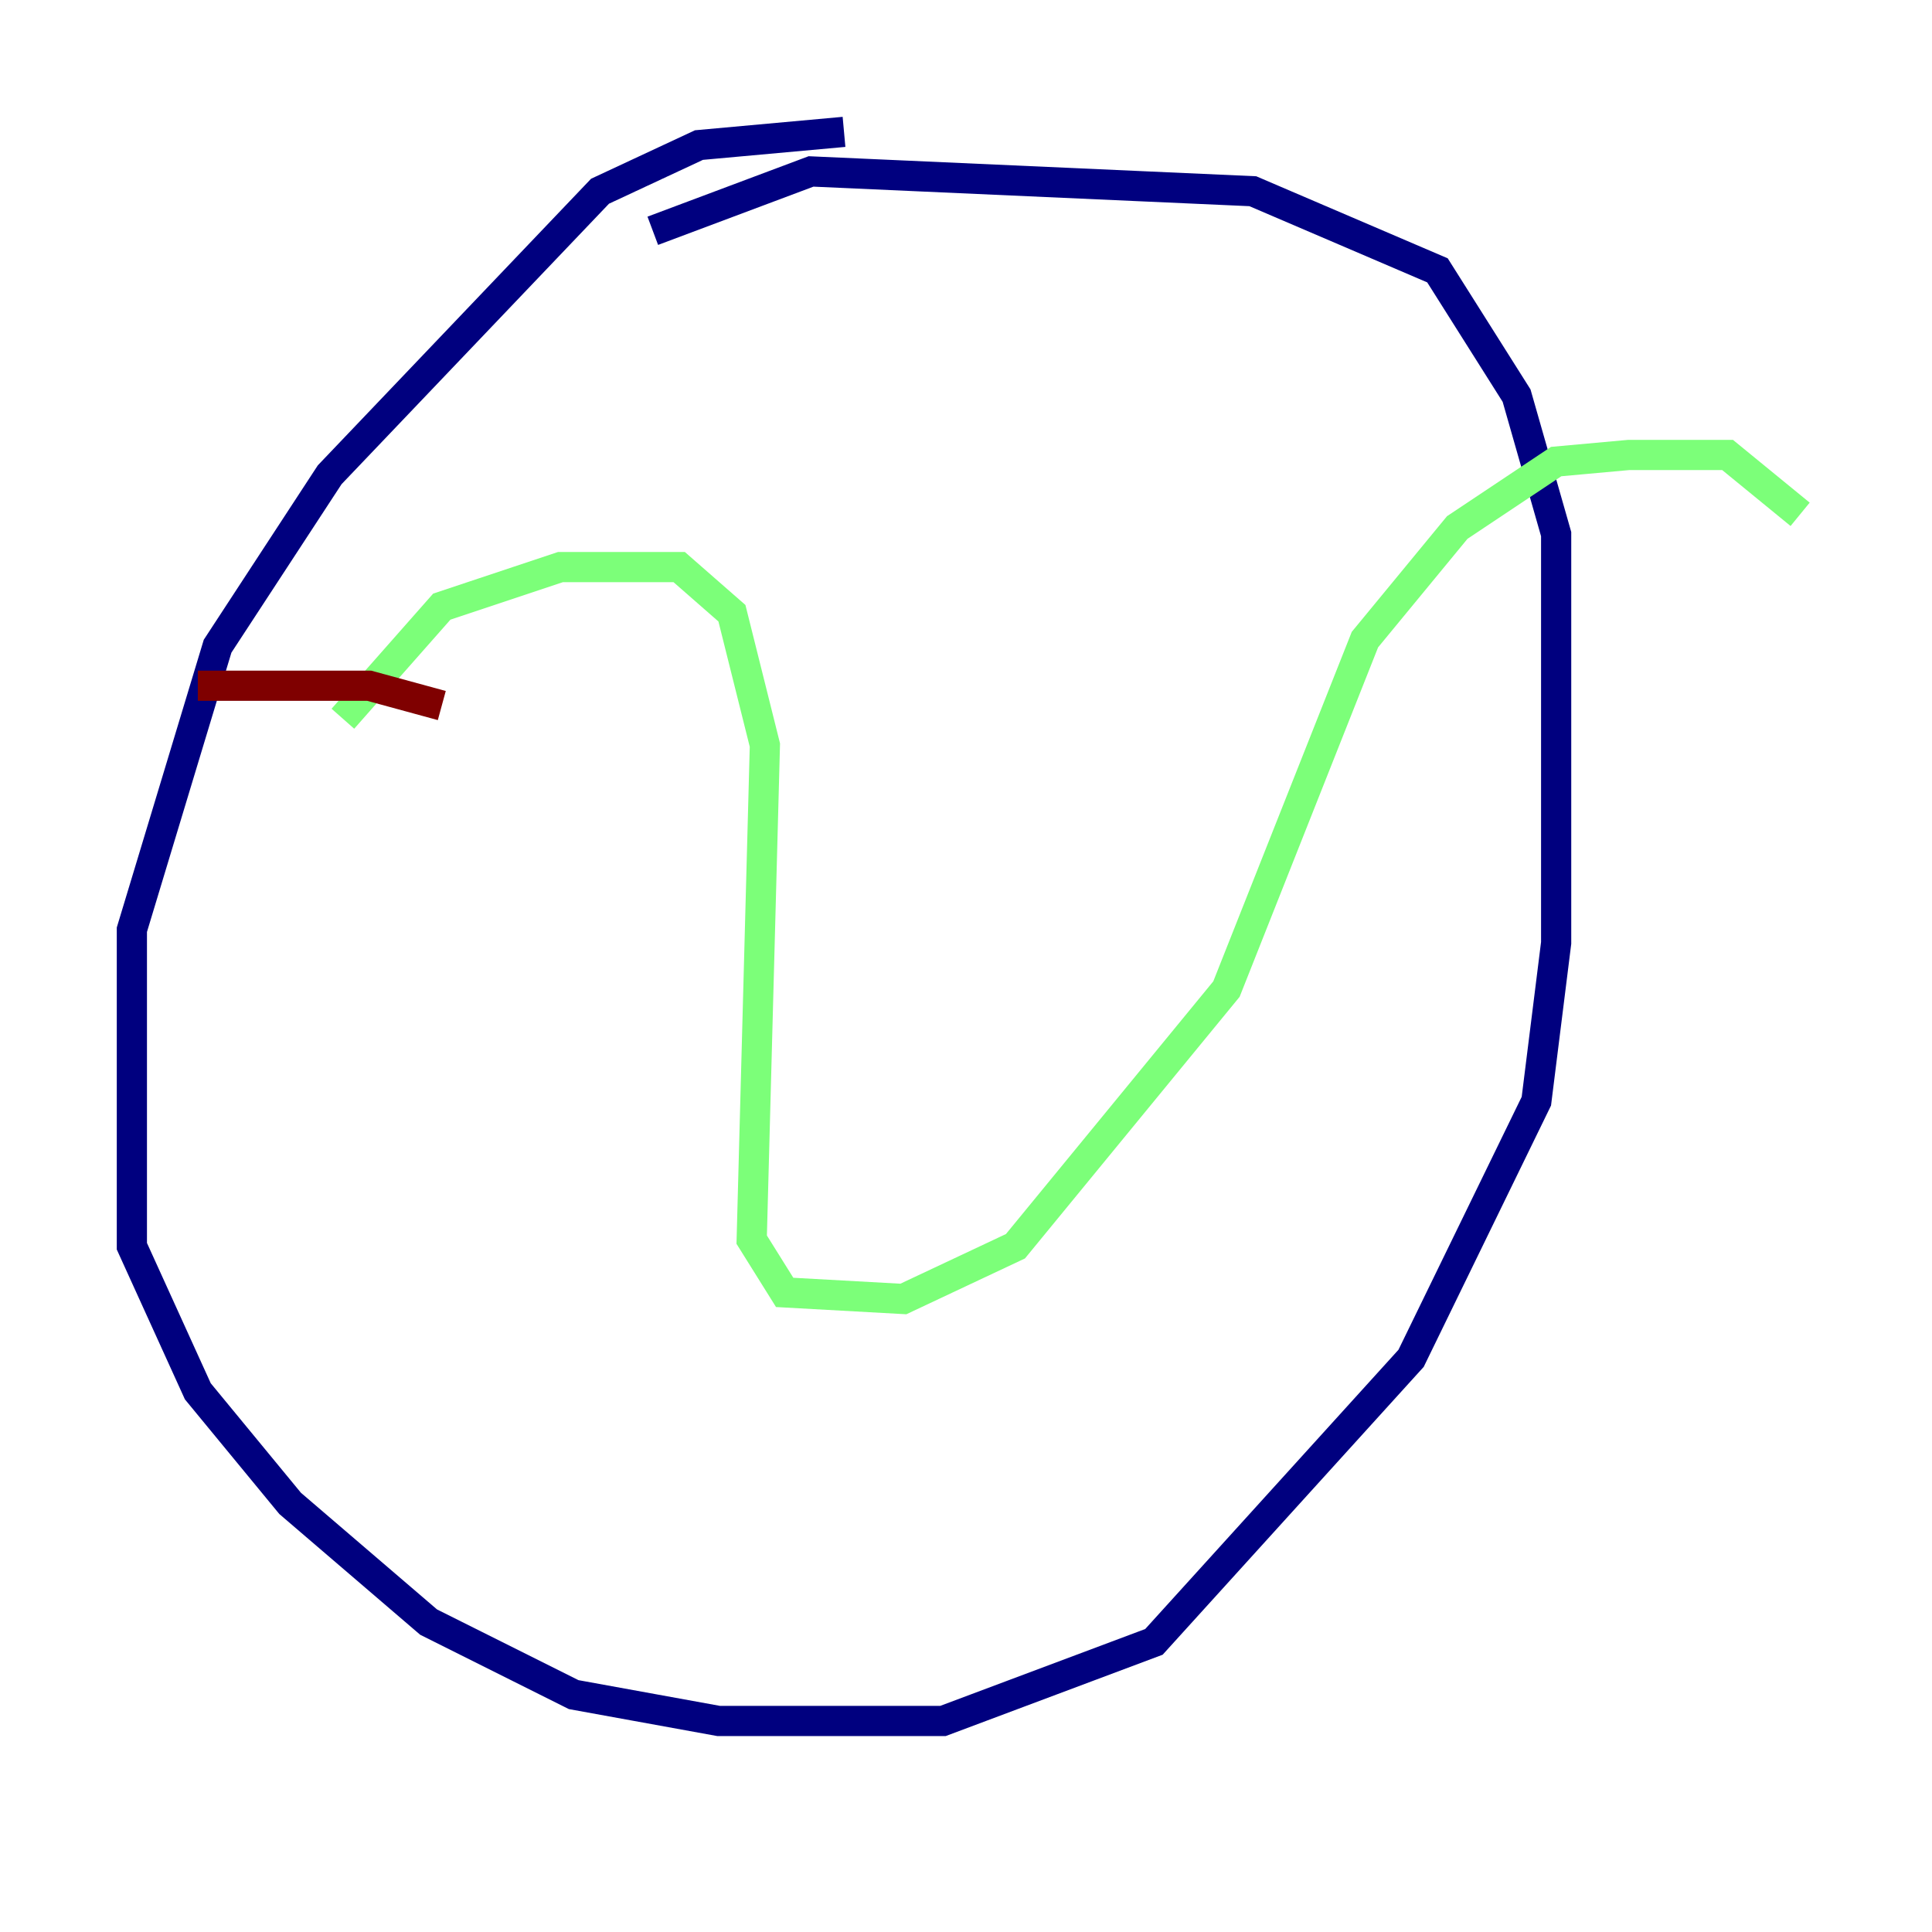 <?xml version="1.0" encoding="utf-8" ?>
<svg baseProfile="tiny" height="128" version="1.2" viewBox="0,0,128,128" width="128" xmlns="http://www.w3.org/2000/svg" xmlns:ev="http://www.w3.org/2001/xml-events" xmlns:xlink="http://www.w3.org/1999/xlink"><defs /><polyline fill="none" points="55.918,8.737 46.307,9.611 39.754,12.669 21.843,31.454 14.416,42.812 8.737,61.597 8.737,82.567 13.106,92.177 19.222,99.604 28.396,107.468 38.007,112.273 47.618,114.02 62.471,114.02 76.451,108.778 93.488,89.993 101.788,72.956 103.099,62.471 103.099,35.386 100.478,26.212 95.236,17.911 83.003,12.669 53.734,11.358 43.249,15.29" stroke="#00007f" stroke-width="2" /><polyline fill="none" points="22.717,47.618 29.27,40.191 37.133,37.57 44.997,37.57 48.492,40.628 50.676,49.365 49.802,82.13 51.986,85.625 59.85,86.061 67.276,82.567 81.256,65.529 90.43,42.375 96.546,34.949 103.099,30.58 107.904,30.143 114.457,30.143 119.263,34.075" stroke="#7cff79" stroke-width="2" /><polyline fill="none" points="29.27,46.744 24.464,45.433 13.106,45.433" stroke="#7f0000" stroke-width="2" /></svg>